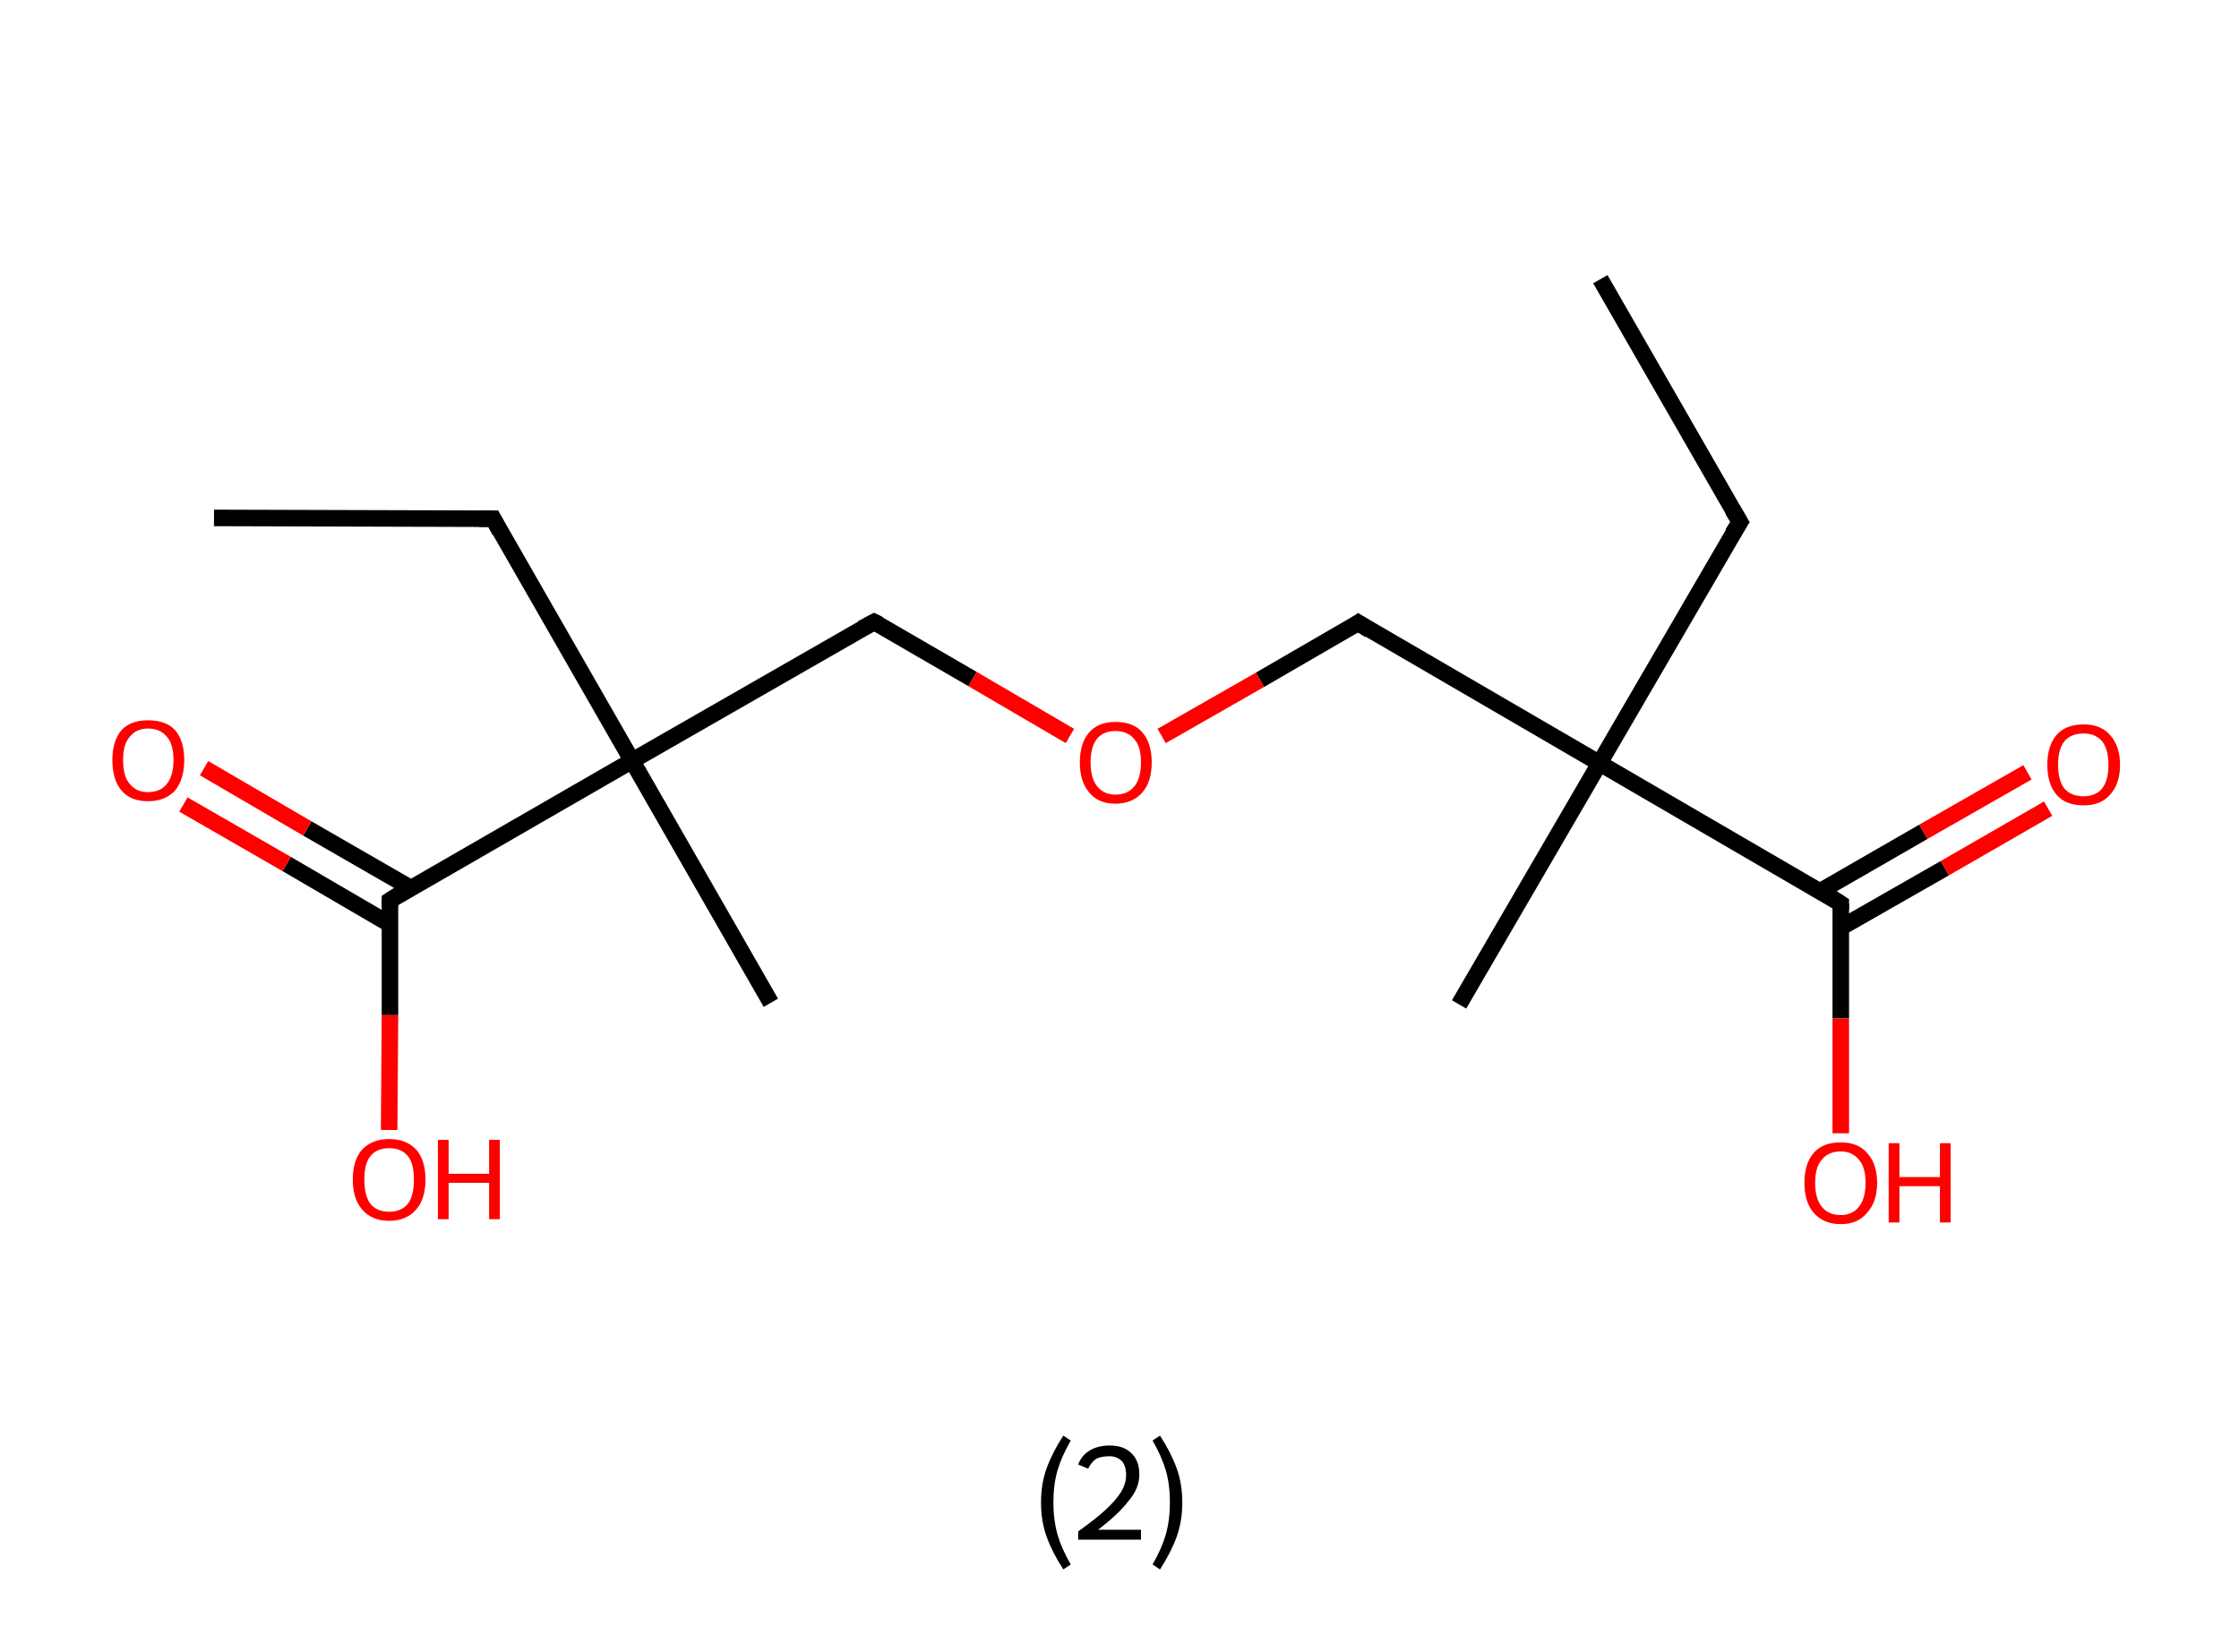 <?xml version='1.0' encoding='ASCII' standalone='yes'?>
<svg xmlns="http://www.w3.org/2000/svg" xmlns:rdkit="http://www.rdkit.org/xml" xmlns:xlink="http://www.w3.org/1999/xlink" version="1.1" baseProfile="full" xml:space="preserve" width="271px" height="200px" viewBox="0 0 271 200">
<!-- END OF HEADER -->
<rect style="opacity:1.0;fill:#FFFFFF;stroke:none" width="271.0" height="200.0" x="0.0" y="0.0"> </rect>
<path class="bond-0 atom-0 atom-1" d="M 193.7,33.8 L 210.6,63.2" style="fill:none;fill-rule:evenodd;stroke:#000000;stroke-width:2.0px;stroke-linecap:butt;stroke-linejoin:miter;stroke-opacity:1"/>
<path class="bond-1 atom-1 atom-2" d="M 210.6,63.2 L 193.6,92.4" style="fill:none;fill-rule:evenodd;stroke:#000000;stroke-width:2.0px;stroke-linecap:butt;stroke-linejoin:miter;stroke-opacity:1"/>
<path class="bond-2 atom-2 atom-3" d="M 193.6,92.4 L 176.6,121.6" style="fill:none;fill-rule:evenodd;stroke:#000000;stroke-width:2.0px;stroke-linecap:butt;stroke-linejoin:miter;stroke-opacity:1"/>
<path class="bond-3 atom-2 atom-4" d="M 193.6,92.4 L 164.4,75.4" style="fill:none;fill-rule:evenodd;stroke:#000000;stroke-width:2.0px;stroke-linecap:butt;stroke-linejoin:miter;stroke-opacity:1"/>
<path class="bond-4 atom-4 atom-5" d="M 164.4,75.4 L 152.5,82.3" style="fill:none;fill-rule:evenodd;stroke:#000000;stroke-width:2.0px;stroke-linecap:butt;stroke-linejoin:miter;stroke-opacity:1"/>
<path class="bond-4 atom-4 atom-5" d="M 152.5,82.3 L 140.6,89.1" style="fill:none;fill-rule:evenodd;stroke:#FF0000;stroke-width:2.0px;stroke-linecap:butt;stroke-linejoin:miter;stroke-opacity:1"/>
<path class="bond-5 atom-5 atom-6" d="M 129.5,89.1 L 117.7,82.2" style="fill:none;fill-rule:evenodd;stroke:#FF0000;stroke-width:2.0px;stroke-linecap:butt;stroke-linejoin:miter;stroke-opacity:1"/>
<path class="bond-5 atom-5 atom-6" d="M 117.7,82.2 L 105.8,75.3" style="fill:none;fill-rule:evenodd;stroke:#000000;stroke-width:2.0px;stroke-linecap:butt;stroke-linejoin:miter;stroke-opacity:1"/>
<path class="bond-6 atom-6 atom-7" d="M 105.8,75.3 L 76.5,92.1" style="fill:none;fill-rule:evenodd;stroke:#000000;stroke-width:2.0px;stroke-linecap:butt;stroke-linejoin:miter;stroke-opacity:1"/>
<path class="bond-7 atom-7 atom-8" d="M 76.5,92.1 L 93.3,121.4" style="fill:none;fill-rule:evenodd;stroke:#000000;stroke-width:2.0px;stroke-linecap:butt;stroke-linejoin:miter;stroke-opacity:1"/>
<path class="bond-8 atom-7 atom-9" d="M 76.5,92.1 L 59.7,62.8" style="fill:none;fill-rule:evenodd;stroke:#000000;stroke-width:2.0px;stroke-linecap:butt;stroke-linejoin:miter;stroke-opacity:1"/>
<path class="bond-9 atom-9 atom-10" d="M 59.7,62.8 L 25.9,62.7" style="fill:none;fill-rule:evenodd;stroke:#000000;stroke-width:2.0px;stroke-linecap:butt;stroke-linejoin:miter;stroke-opacity:1"/>
<path class="bond-10 atom-7 atom-11" d="M 76.5,92.1 L 47.2,109.0" style="fill:none;fill-rule:evenodd;stroke:#000000;stroke-width:2.0px;stroke-linecap:butt;stroke-linejoin:miter;stroke-opacity:1"/>
<path class="bond-11 atom-11 atom-12" d="M 49.7,107.5 L 37.2,100.3" style="fill:none;fill-rule:evenodd;stroke:#000000;stroke-width:2.0px;stroke-linecap:butt;stroke-linejoin:miter;stroke-opacity:1"/>
<path class="bond-11 atom-11 atom-12" d="M 37.2,100.3 L 24.7,93.0" style="fill:none;fill-rule:evenodd;stroke:#FF0000;stroke-width:2.0px;stroke-linecap:butt;stroke-linejoin:miter;stroke-opacity:1"/>
<path class="bond-11 atom-11 atom-12" d="M 47.2,111.9 L 34.7,104.6" style="fill:none;fill-rule:evenodd;stroke:#000000;stroke-width:2.0px;stroke-linecap:butt;stroke-linejoin:miter;stroke-opacity:1"/>
<path class="bond-11 atom-11 atom-12" d="M 34.7,104.6 L 22.2,97.4" style="fill:none;fill-rule:evenodd;stroke:#FF0000;stroke-width:2.0px;stroke-linecap:butt;stroke-linejoin:miter;stroke-opacity:1"/>
<path class="bond-12 atom-11 atom-13" d="M 47.2,109.0 L 47.2,122.9" style="fill:none;fill-rule:evenodd;stroke:#000000;stroke-width:2.0px;stroke-linecap:butt;stroke-linejoin:miter;stroke-opacity:1"/>
<path class="bond-12 atom-11 atom-13" d="M 47.2,122.9 L 47.1,136.8" style="fill:none;fill-rule:evenodd;stroke:#FF0000;stroke-width:2.0px;stroke-linecap:butt;stroke-linejoin:miter;stroke-opacity:1"/>
<path class="bond-13 atom-2 atom-14" d="M 193.6,92.4 L 222.8,109.4" style="fill:none;fill-rule:evenodd;stroke:#000000;stroke-width:2.0px;stroke-linecap:butt;stroke-linejoin:miter;stroke-opacity:1"/>
<path class="bond-14 atom-14 atom-15" d="M 222.8,112.3 L 235.4,105.1" style="fill:none;fill-rule:evenodd;stroke:#000000;stroke-width:2.0px;stroke-linecap:butt;stroke-linejoin:miter;stroke-opacity:1"/>
<path class="bond-14 atom-14 atom-15" d="M 235.4,105.1 L 247.9,97.9" style="fill:none;fill-rule:evenodd;stroke:#FF0000;stroke-width:2.0px;stroke-linecap:butt;stroke-linejoin:miter;stroke-opacity:1"/>
<path class="bond-14 atom-14 atom-15" d="M 220.3,107.9 L 232.8,100.7" style="fill:none;fill-rule:evenodd;stroke:#000000;stroke-width:2.0px;stroke-linecap:butt;stroke-linejoin:miter;stroke-opacity:1"/>
<path class="bond-14 atom-14 atom-15" d="M 232.8,100.7 L 245.4,93.5" style="fill:none;fill-rule:evenodd;stroke:#FF0000;stroke-width:2.0px;stroke-linecap:butt;stroke-linejoin:miter;stroke-opacity:1"/>
<path class="bond-15 atom-14 atom-16" d="M 222.8,109.4 L 222.8,123.3" style="fill:none;fill-rule:evenodd;stroke:#000000;stroke-width:2.0px;stroke-linecap:butt;stroke-linejoin:miter;stroke-opacity:1"/>
<path class="bond-15 atom-14 atom-16" d="M 222.8,123.3 L 222.8,137.2" style="fill:none;fill-rule:evenodd;stroke:#FF0000;stroke-width:2.0px;stroke-linecap:butt;stroke-linejoin:miter;stroke-opacity:1"/>
<path d="M 209.7,61.7 L 210.6,63.2 L 209.7,64.6" style="fill:none;stroke:#000000;stroke-width:2.0px;stroke-linecap:butt;stroke-linejoin:miter;stroke-opacity:1;"/>
<path d="M 165.8,76.3 L 164.4,75.4 L 163.8,75.8" style="fill:none;stroke:#000000;stroke-width:2.0px;stroke-linecap:butt;stroke-linejoin:miter;stroke-opacity:1;"/>
<path d="M 106.4,75.6 L 105.8,75.3 L 104.3,76.1" style="fill:none;stroke:#000000;stroke-width:2.0px;stroke-linecap:butt;stroke-linejoin:miter;stroke-opacity:1;"/>
<path d="M 60.5,64.3 L 59.7,62.8 L 58.0,62.8" style="fill:none;stroke:#000000;stroke-width:2.0px;stroke-linecap:butt;stroke-linejoin:miter;stroke-opacity:1;"/>
<path d="M 48.6,108.1 L 47.2,109.0 L 47.2,109.7" style="fill:none;stroke:#000000;stroke-width:2.0px;stroke-linecap:butt;stroke-linejoin:miter;stroke-opacity:1;"/>
<path d="M 221.4,108.5 L 222.8,109.4 L 222.8,110.1" style="fill:none;stroke:#000000;stroke-width:2.0px;stroke-linecap:butt;stroke-linejoin:miter;stroke-opacity:1;"/>
<path class="atom-5" d="M 130.7 92.3 Q 130.7 90.0, 131.8 88.7 Q 132.9 87.4, 135.0 87.4 Q 137.2 87.4, 138.3 88.7 Q 139.4 90.0, 139.4 92.3 Q 139.4 94.6, 138.3 95.9 Q 137.1 97.3, 135.0 97.3 Q 132.9 97.3, 131.8 95.9 Q 130.7 94.6, 130.7 92.3 M 135.0 96.2 Q 136.5 96.2, 137.3 95.2 Q 138.1 94.2, 138.1 92.3 Q 138.1 90.4, 137.3 89.5 Q 136.5 88.5, 135.0 88.5 Q 133.6 88.5, 132.8 89.4 Q 132.0 90.4, 132.0 92.3 Q 132.0 94.2, 132.8 95.2 Q 133.6 96.2, 135.0 96.2 " fill="#FF0000"/>
<path class="atom-12" d="M 13.6 92.0 Q 13.6 89.7, 14.7 88.4 Q 15.8 87.2, 17.9 87.2 Q 20.1 87.2, 21.2 88.4 Q 22.3 89.7, 22.3 92.0 Q 22.3 94.3, 21.2 95.7 Q 20.0 97.0, 17.9 97.0 Q 15.8 97.0, 14.7 95.7 Q 13.6 94.4, 13.6 92.0 M 17.9 95.9 Q 19.4 95.9, 20.2 94.9 Q 21.0 93.9, 21.0 92.0 Q 21.0 90.1, 20.2 89.2 Q 19.4 88.2, 17.9 88.2 Q 16.5 88.2, 15.7 89.2 Q 14.9 90.1, 14.9 92.0 Q 14.9 94.0, 15.7 94.9 Q 16.5 95.9, 17.9 95.9 " fill="#FF0000"/>
<path class="atom-13" d="M 42.7 142.8 Q 42.7 140.5, 43.8 139.2 Q 45.0 137.9, 47.1 137.9 Q 49.2 137.9, 50.4 139.2 Q 51.5 140.5, 51.5 142.8 Q 51.5 145.1, 50.4 146.4 Q 49.2 147.8, 47.1 147.8 Q 45.0 147.8, 43.8 146.4 Q 42.7 145.1, 42.7 142.8 M 47.1 146.7 Q 48.6 146.7, 49.4 145.7 Q 50.1 144.7, 50.1 142.8 Q 50.1 140.9, 49.4 140.0 Q 48.6 139.0, 47.1 139.0 Q 45.6 139.0, 44.8 140.0 Q 44.1 140.9, 44.1 142.8 Q 44.1 144.7, 44.8 145.7 Q 45.6 146.7, 47.1 146.7 " fill="#FF0000"/>
<path class="atom-13" d="M 53.0 138.0 L 54.3 138.0 L 54.3 142.1 L 59.2 142.1 L 59.2 138.0 L 60.5 138.0 L 60.5 147.6 L 59.2 147.6 L 59.2 143.2 L 54.3 143.2 L 54.3 147.6 L 53.0 147.6 L 53.0 138.0 " fill="#FF0000"/>
<path class="atom-15" d="M 247.8 92.6 Q 247.8 90.3, 248.9 89.0 Q 250.0 87.7, 252.2 87.7 Q 254.3 87.7, 255.4 89.0 Q 256.6 90.3, 256.6 92.6 Q 256.6 94.9, 255.4 96.2 Q 254.3 97.5, 252.2 97.5 Q 250.0 97.5, 248.9 96.2 Q 247.8 94.9, 247.8 92.6 M 252.2 96.4 Q 253.6 96.4, 254.4 95.5 Q 255.2 94.5, 255.2 92.6 Q 255.2 90.7, 254.4 89.7 Q 253.6 88.8, 252.2 88.8 Q 250.7 88.8, 249.9 89.7 Q 249.1 90.7, 249.1 92.6 Q 249.1 94.5, 249.9 95.5 Q 250.7 96.4, 252.2 96.4 " fill="#FF0000"/>
<path class="atom-16" d="M 218.4 143.2 Q 218.4 140.9, 219.5 139.6 Q 220.6 138.3, 222.8 138.3 Q 224.9 138.3, 226.0 139.6 Q 227.2 140.9, 227.2 143.2 Q 227.2 145.5, 226.0 146.8 Q 224.9 148.2, 222.8 148.2 Q 220.7 148.2, 219.5 146.8 Q 218.4 145.5, 218.4 143.2 M 222.8 147.1 Q 224.2 147.1, 225.0 146.1 Q 225.8 145.1, 225.8 143.2 Q 225.8 141.3, 225.0 140.4 Q 224.2 139.4, 222.8 139.4 Q 221.3 139.4, 220.5 140.4 Q 219.7 141.3, 219.7 143.2 Q 219.7 145.1, 220.5 146.1 Q 221.3 147.1, 222.8 147.1 " fill="#FF0000"/>
<path class="atom-16" d="M 228.6 138.4 L 229.9 138.4 L 229.9 142.5 L 234.8 142.5 L 234.8 138.4 L 236.1 138.4 L 236.1 148.0 L 234.8 148.0 L 234.8 143.6 L 229.9 143.6 L 229.9 148.0 L 228.6 148.0 L 228.6 138.4 " fill="#FF0000"/>
<path class="legend" d="M 126.0 181.9 Q 126.0 179.6, 126.7 177.7 Q 127.4 175.8, 128.7 173.8 L 129.6 174.4 Q 128.5 176.3, 128.0 178.0 Q 127.5 179.7, 127.5 181.9 Q 127.5 184.0, 128.0 185.8 Q 128.5 187.5, 129.6 189.4 L 128.7 190.0 Q 127.4 188.0, 126.7 186.1 Q 126.0 184.2, 126.0 181.9 " fill="#000000"/>
<path class="legend" d="M 130.5 177.3 Q 130.9 176.2, 131.9 175.6 Q 132.9 175.0, 134.3 175.0 Q 136.0 175.0, 136.9 175.9 Q 137.9 176.8, 137.9 178.5 Q 137.9 180.2, 136.6 181.7 Q 135.4 183.3, 132.9 185.2 L 138.1 185.2 L 138.1 186.4 L 130.5 186.4 L 130.5 185.4 Q 132.6 183.9, 133.8 182.8 Q 135.1 181.6, 135.7 180.6 Q 136.3 179.6, 136.3 178.6 Q 136.3 177.5, 135.8 176.9 Q 135.2 176.3, 134.3 176.3 Q 133.3 176.3, 132.7 176.6 Q 132.1 177.0, 131.7 177.8 L 130.5 177.3 " fill="#000000"/>
<path class="legend" d="M 143.1 181.9 Q 143.1 184.2, 142.4 186.1 Q 141.7 188.0, 140.4 190.0 L 139.5 189.4 Q 140.6 187.5, 141.1 185.8 Q 141.6 184.0, 141.6 181.9 Q 141.6 179.7, 141.1 178.0 Q 140.6 176.3, 139.5 174.4 L 140.4 173.8 Q 141.7 175.8, 142.4 177.7 Q 143.1 179.6, 143.1 181.9 " fill="#000000"/>
</svg>
